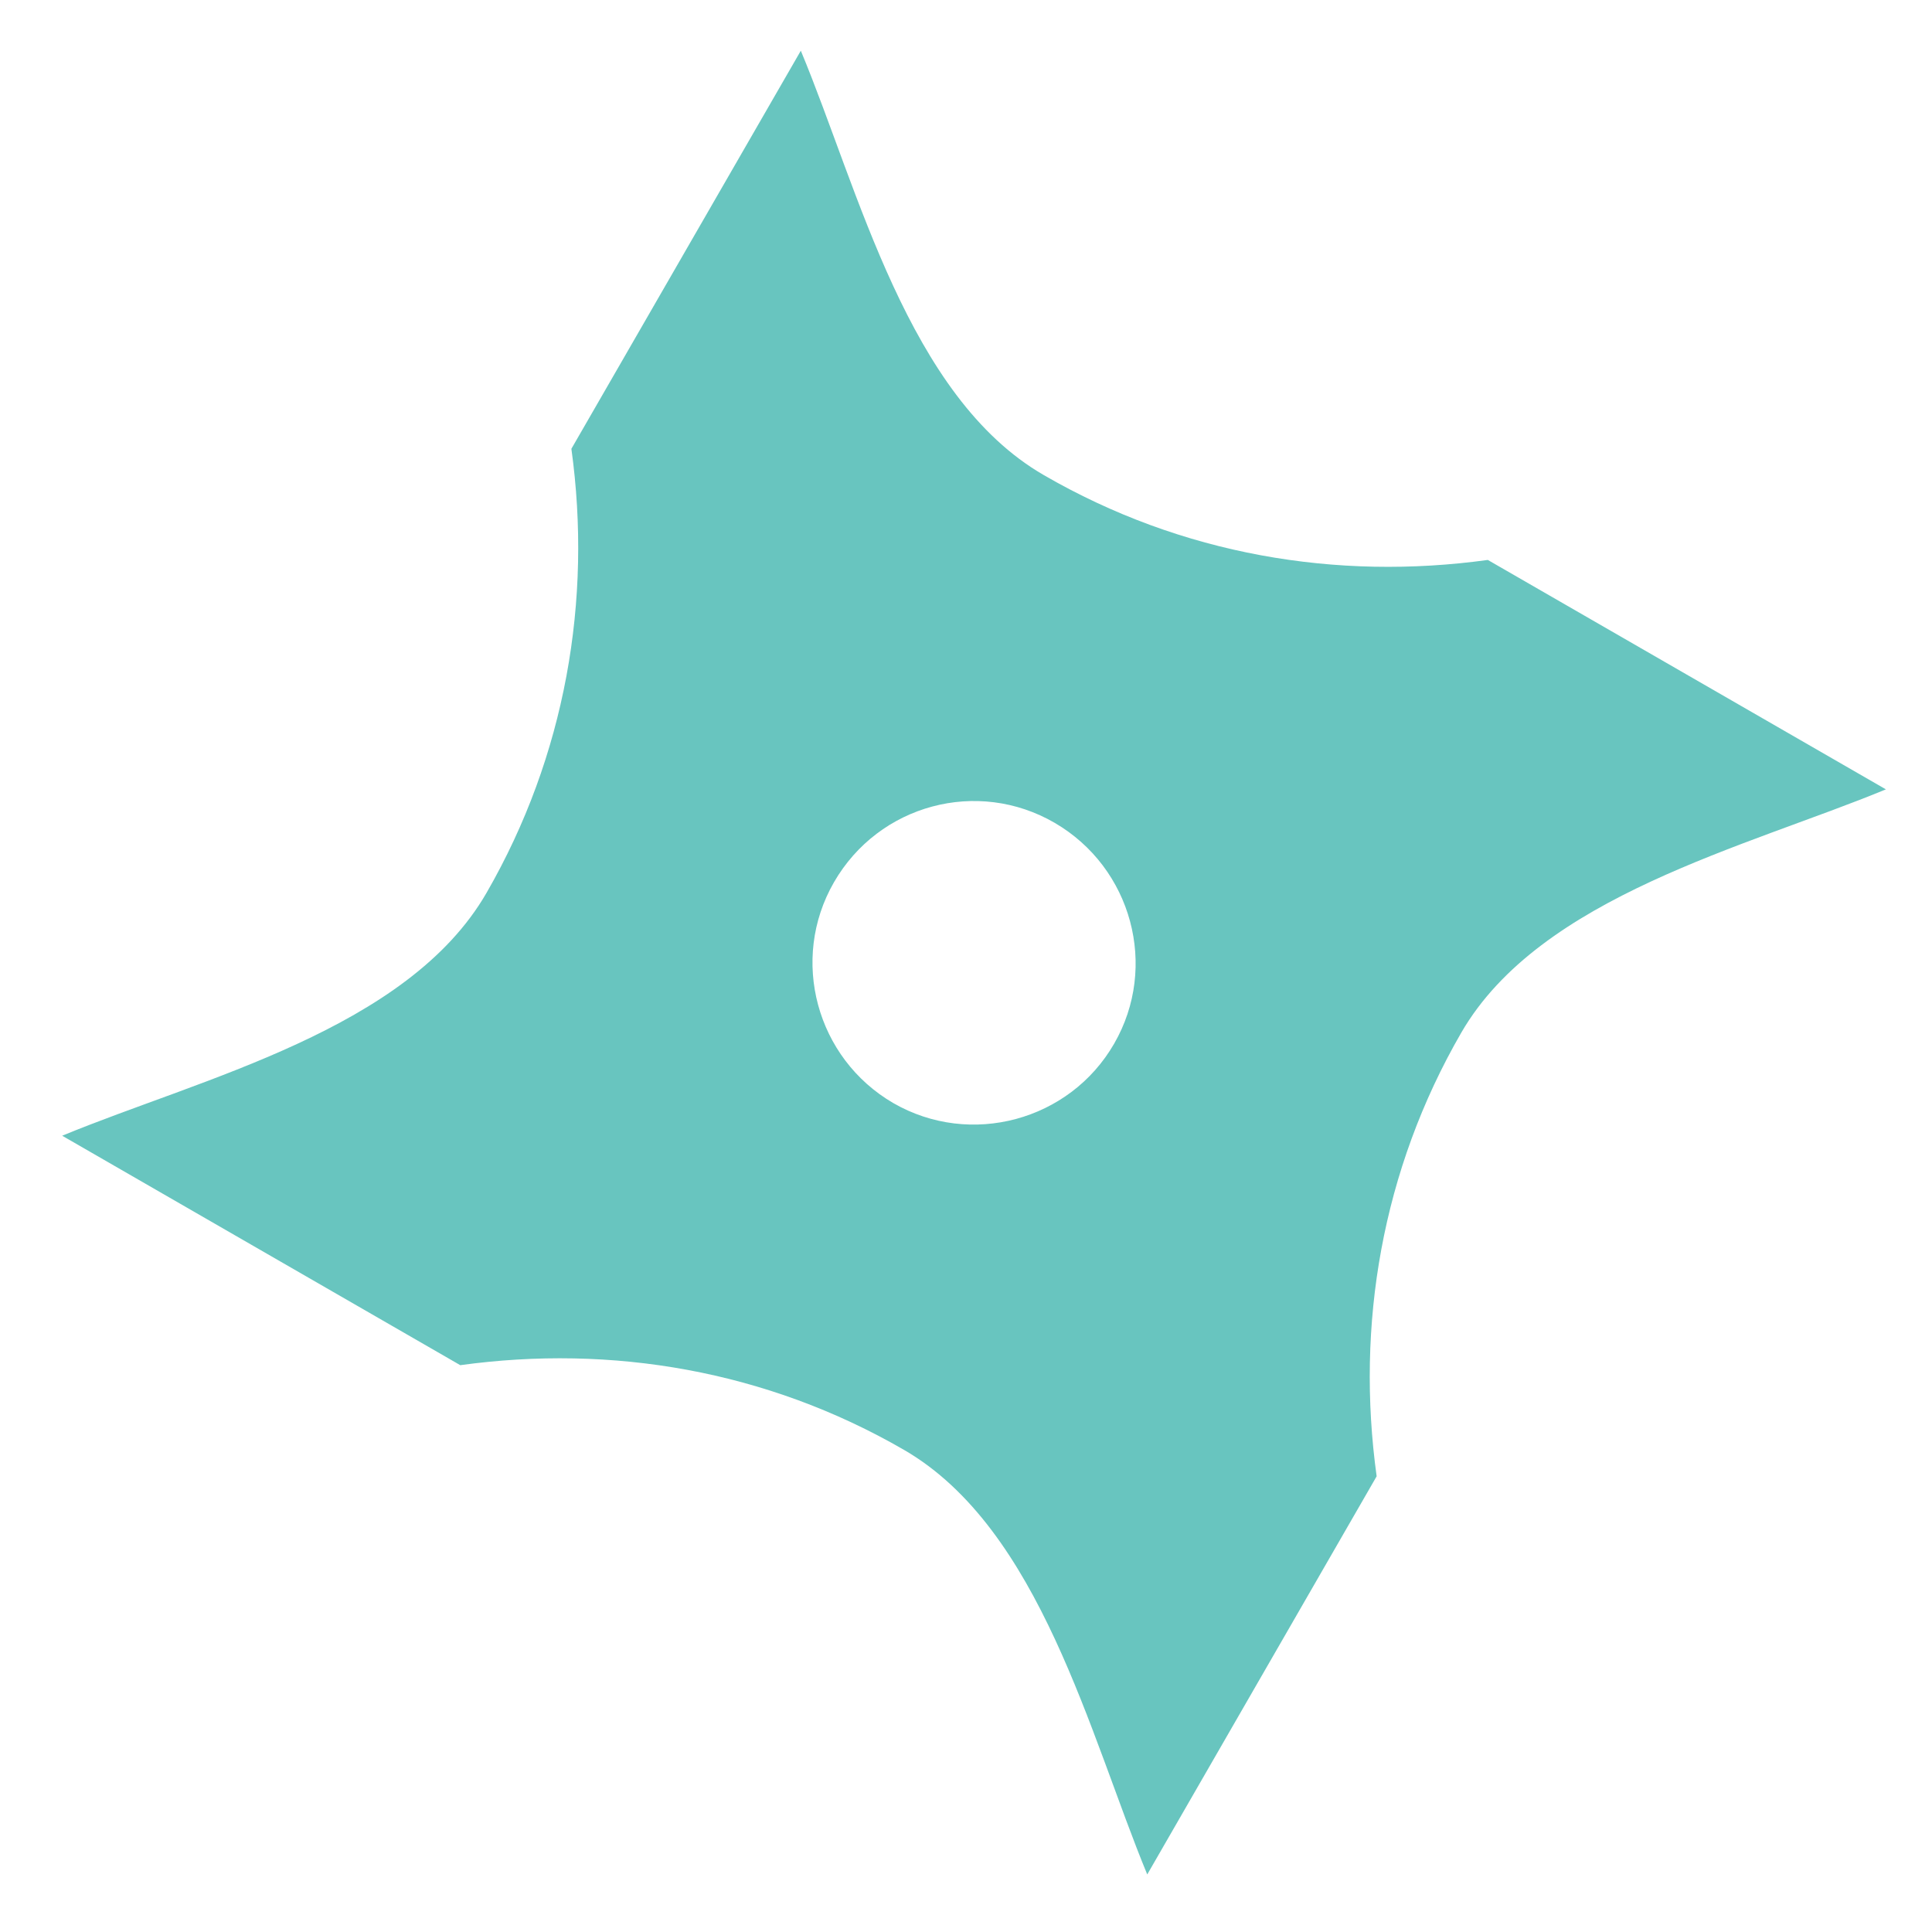 <?xml version="1.0" encoding="utf-8"?>
<!-- Generator: Adobe Illustrator 16.0.0, SVG Export Plug-In . SVG Version: 6.00 Build 0)  -->
<!DOCTYPE svg PUBLIC "-//W3C//DTD SVG 1.1//EN" "http://www.w3.org/Graphics/SVG/1.1/DTD/svg11.dtd">
<svg version="1.1" id="Layer_1" xmlns="http://www.w3.org/2000/svg" xmlns:xlink="http://www.w3.org/1999/xlink" x="0px" y="0px"
	 width="60px" height="60px" viewBox="0 0 80 80" enable-background="new 0 0 80 80" xml:space="preserve">
<g>
	<path id="path5169" opacity="0.785" fill="#3FB5AD" enable-background="new    " d="M33.16,2.1l-9.5,16.484
		c0.865,6.254-0.243,12.712-3.511,18.382c-3.267,5.67-11.81,7.678-17.574,10.062l16.484,9.501
		c6.253-0.862,12.674,0.206,18.382,3.512c5.632,3.269,7.681,11.812,10.064,17.576l9.499-16.487
		c-0.863-6.25,0.208-12.673,3.511-18.381c3.27-5.633,11.811-7.679,17.576-10.063l-16.484-9.5
		c-6.254,0.863-12.675-0.208-18.383-3.512C37.592,16.426,35.564,7.864,33.16,2.1z M43.675,34.074c3.192,1.859,4.3,5.954,2.459,9.143
		c-1.84,3.193-5.952,4.3-9.143,2.46c-3.192-1.856-4.298-5.951-2.459-9.143C36.391,33.306,40.483,32.216,43.675,34.074z"/>
</g>
</svg>
